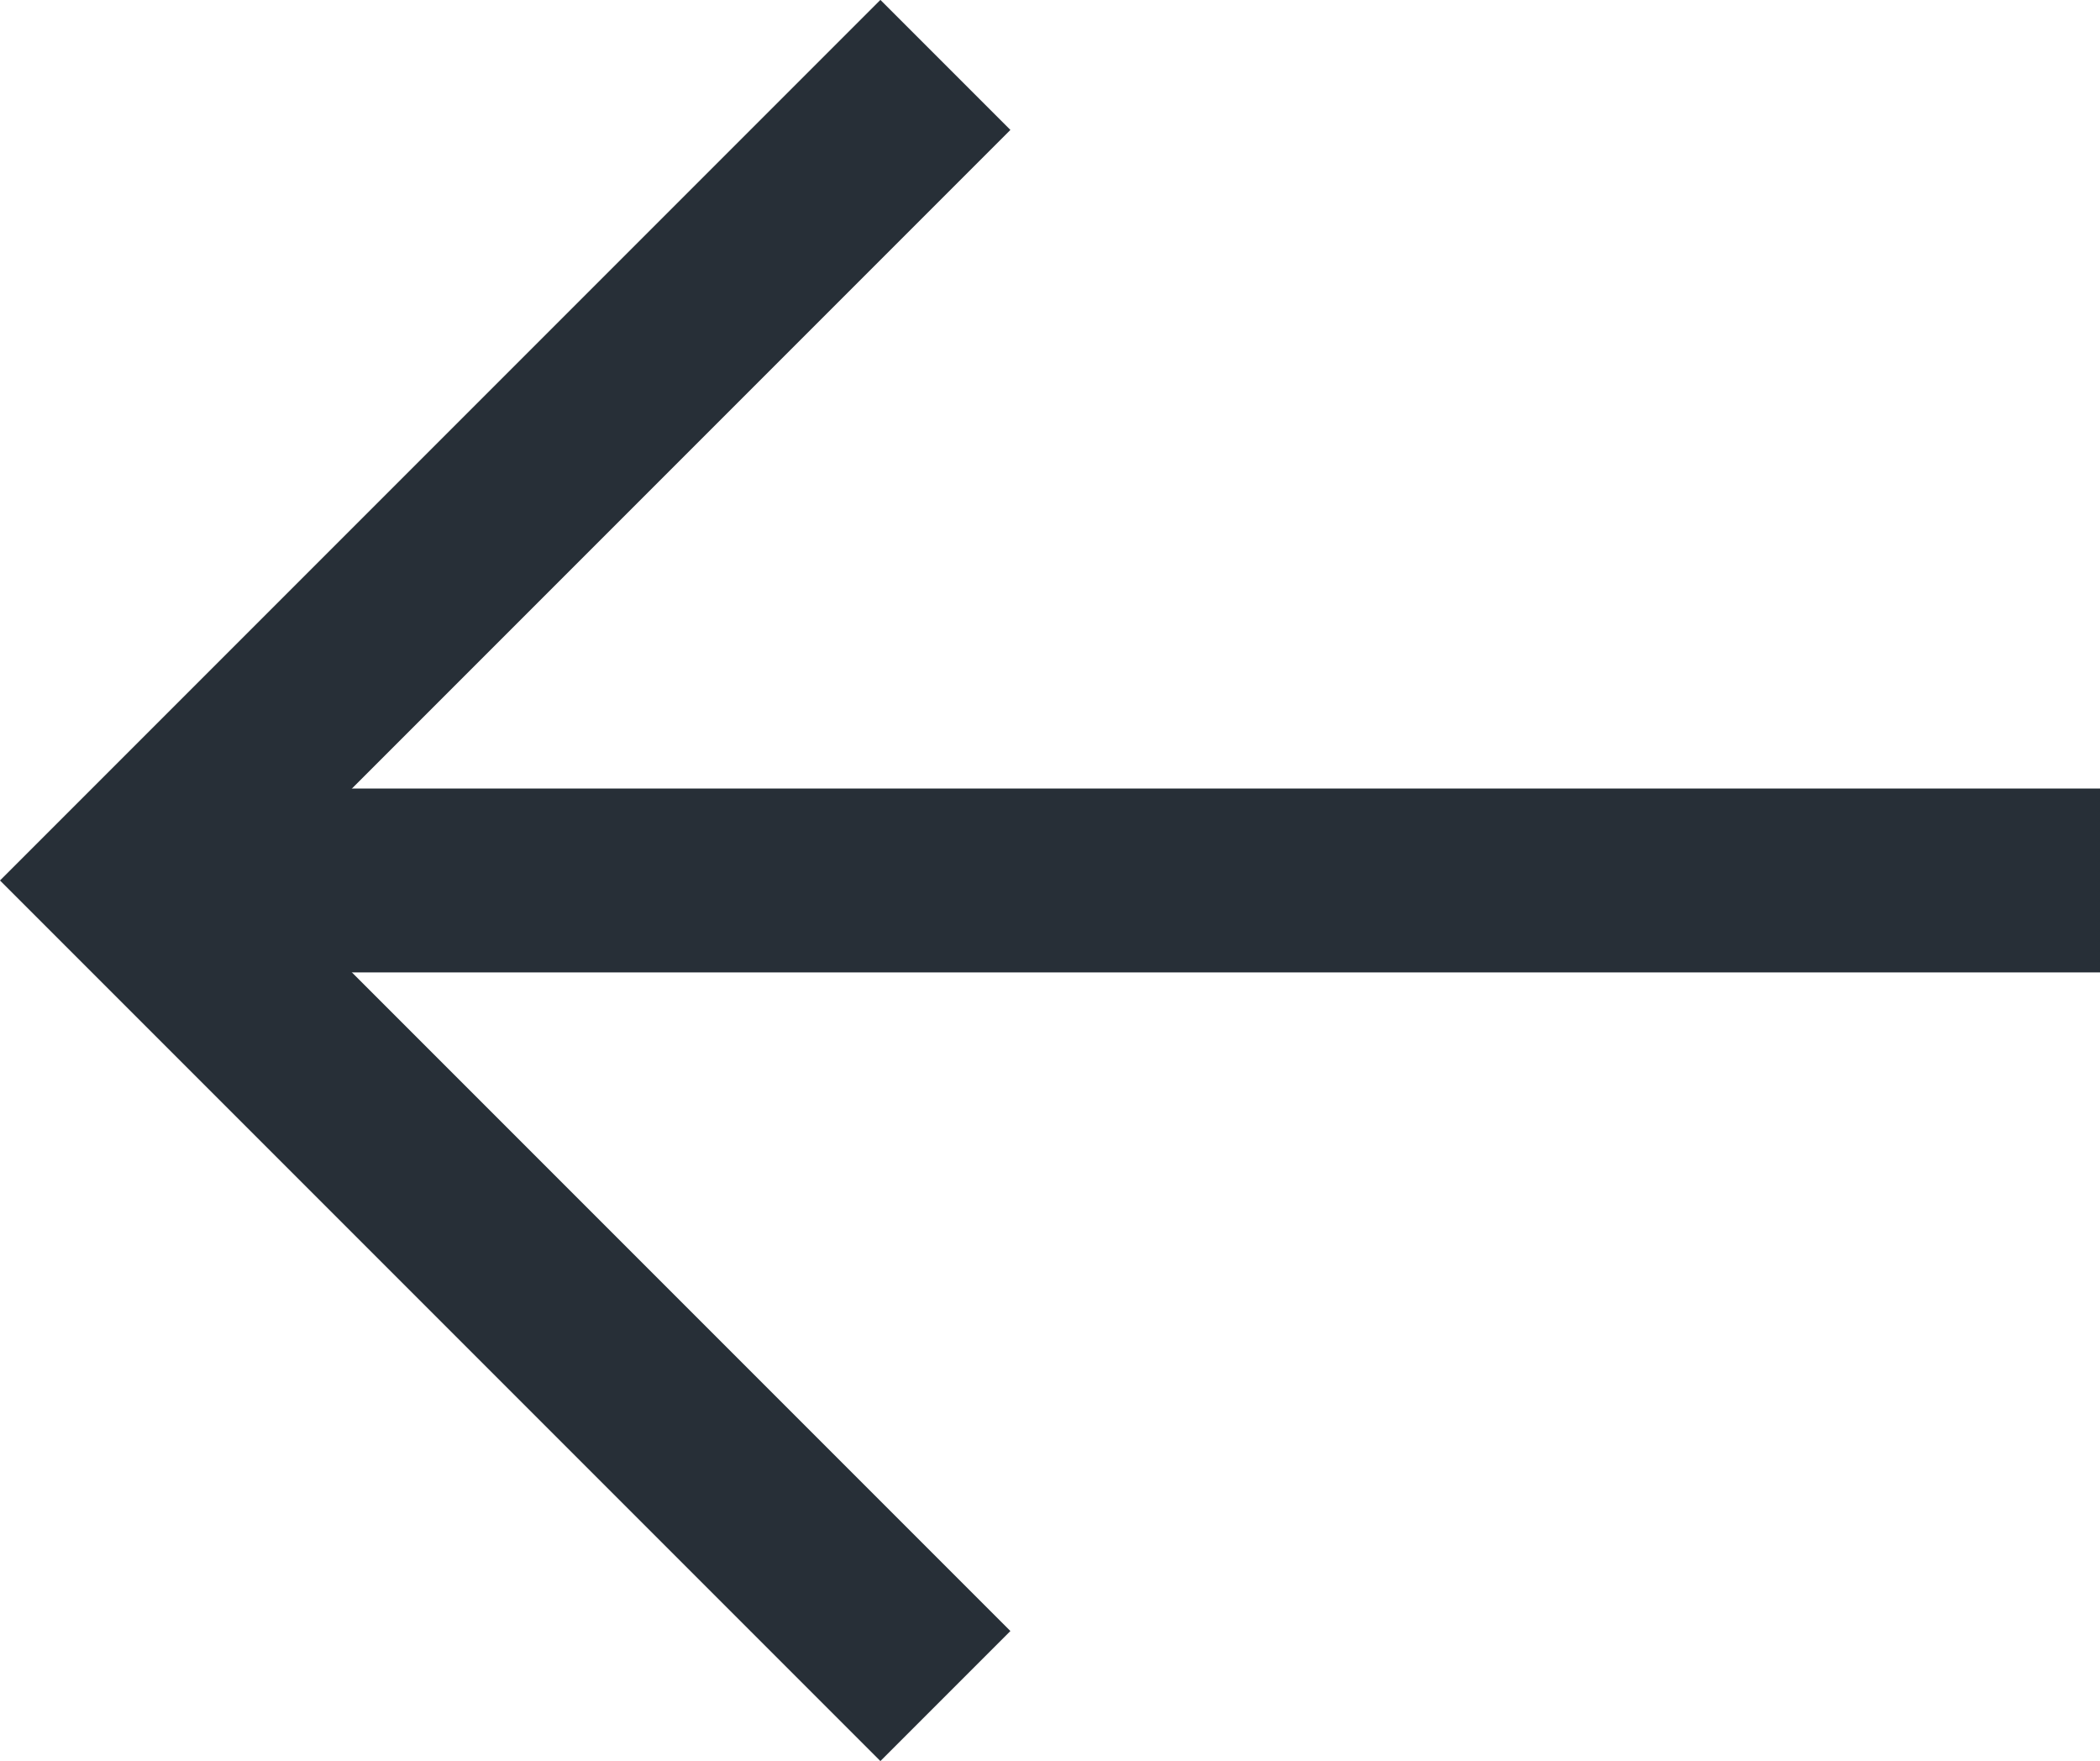 <svg xmlns="http://www.w3.org/2000/svg" width="11.422" height="9.576" viewBox="0 0 11.422 9.576">
  <g id="Grupo_1151" data-name="Grupo 1151" transform="translate(880.534 1033.288) rotate(180)">
    <line id="Línea_22" data-name="Línea 22" x2="10.717" transform="translate(869.112 1028.5)" fill="none" stroke="#272f37" stroke-width="1"/>
    <path id="Trazado_3" data-name="Trazado 3" d="M858.334,1119.978l4.435-4.435,4.435,4.435" transform="translate(1995.37 165.731) rotate(90)" fill="none" stroke="#272f37" stroke-width="1"/>
  </g>
</svg>
